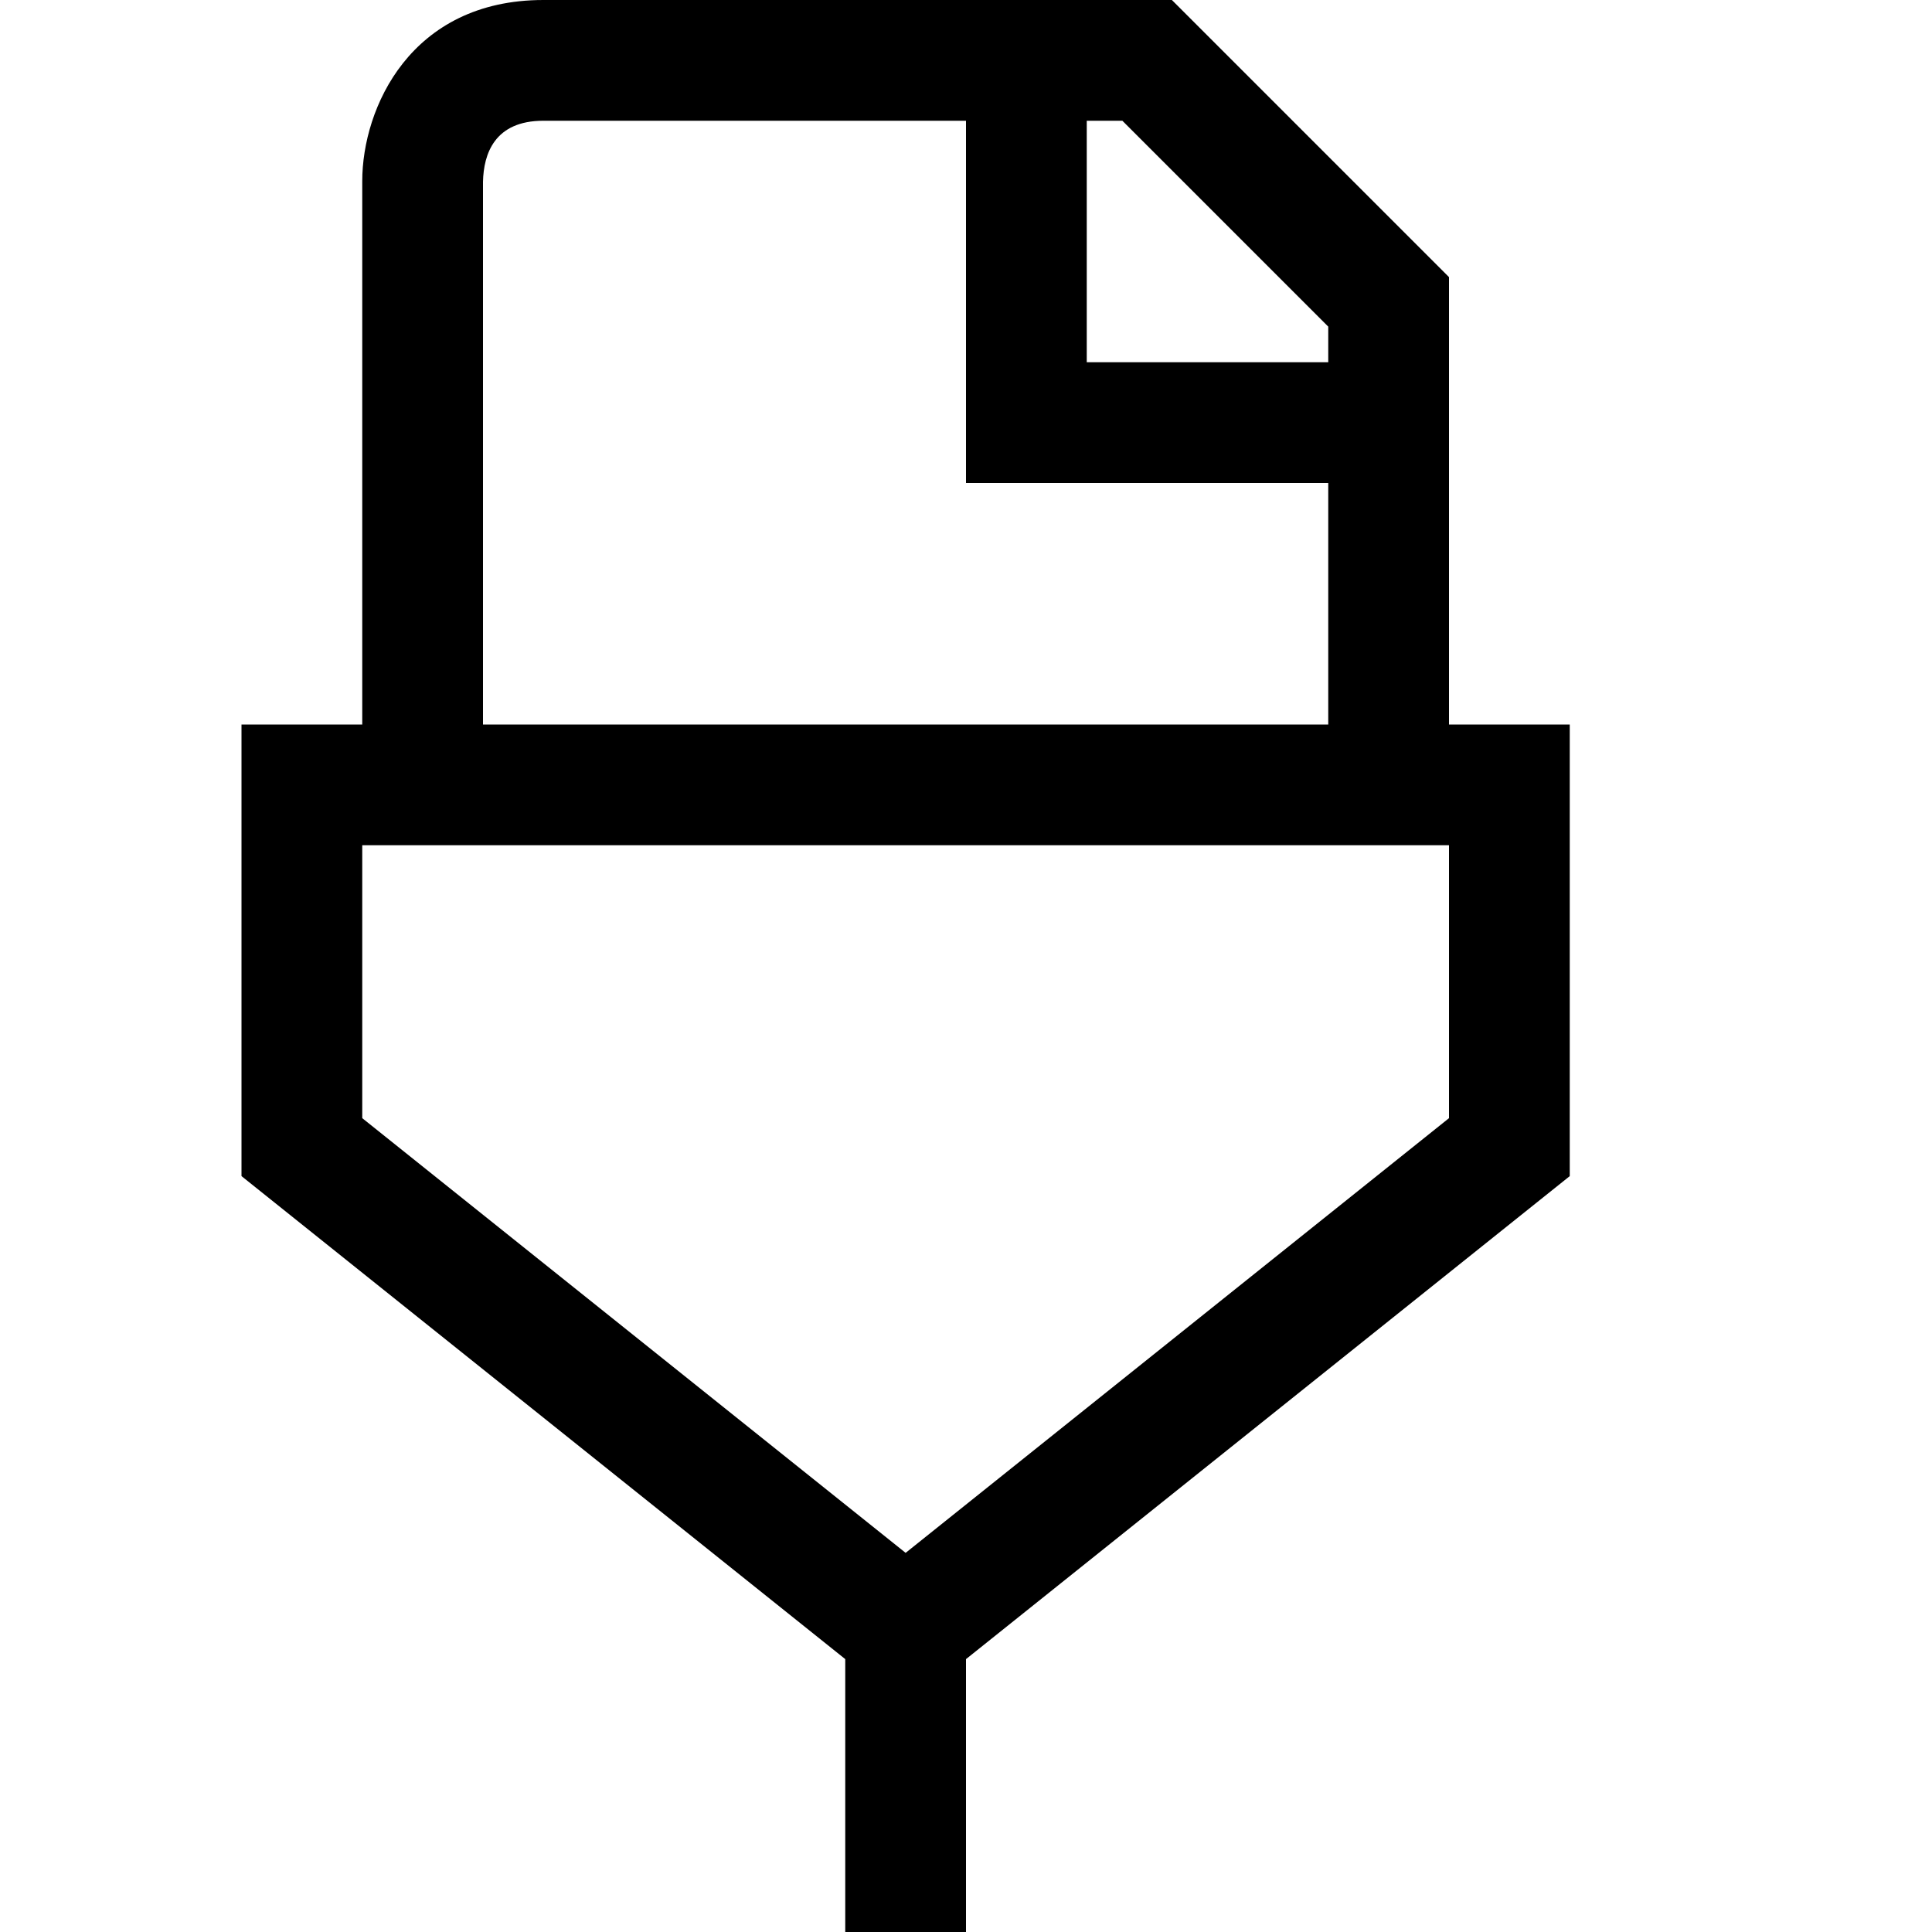 <?xml version="1.0" encoding="utf-8"?>
<!-- Generator: Adobe Illustrator 16.0.0, SVG Export Plug-In . SVG Version: 6.00 Build 0)  -->
<!DOCTYPE svg PUBLIC "-//W3C//DTD SVG 1.1//EN" "http://www.w3.org/Graphics/SVG/1.1/DTD/svg11.dtd">
<svg xmlns="http://www.w3.org/2000/svg" xmlns:xlink="http://www.w3.org/1999/xlink" version="1.1" id="Capa_1" x="0px" y="0px" width="32px" height="32px" viewBox="0 0 32 32" enable-background="new 0 0 32 32" xml:space="preserve">
<g>
	<path d="M24,12V4.59L19.41,0H9C6.8,0,6,1.79,6,3v9H4v7.48l10,8V32h2v-4.52l10-8V12H24z M18,2h0.59L22,5.41V6h-4V2z M8,3.01   C8.01,2.55,8.19,2,9,2h7v6h6v4H8V3.01z M24,18.52l-9,7.2l-9-7.2V14h18V18.52z"/>
</g>
</svg>
